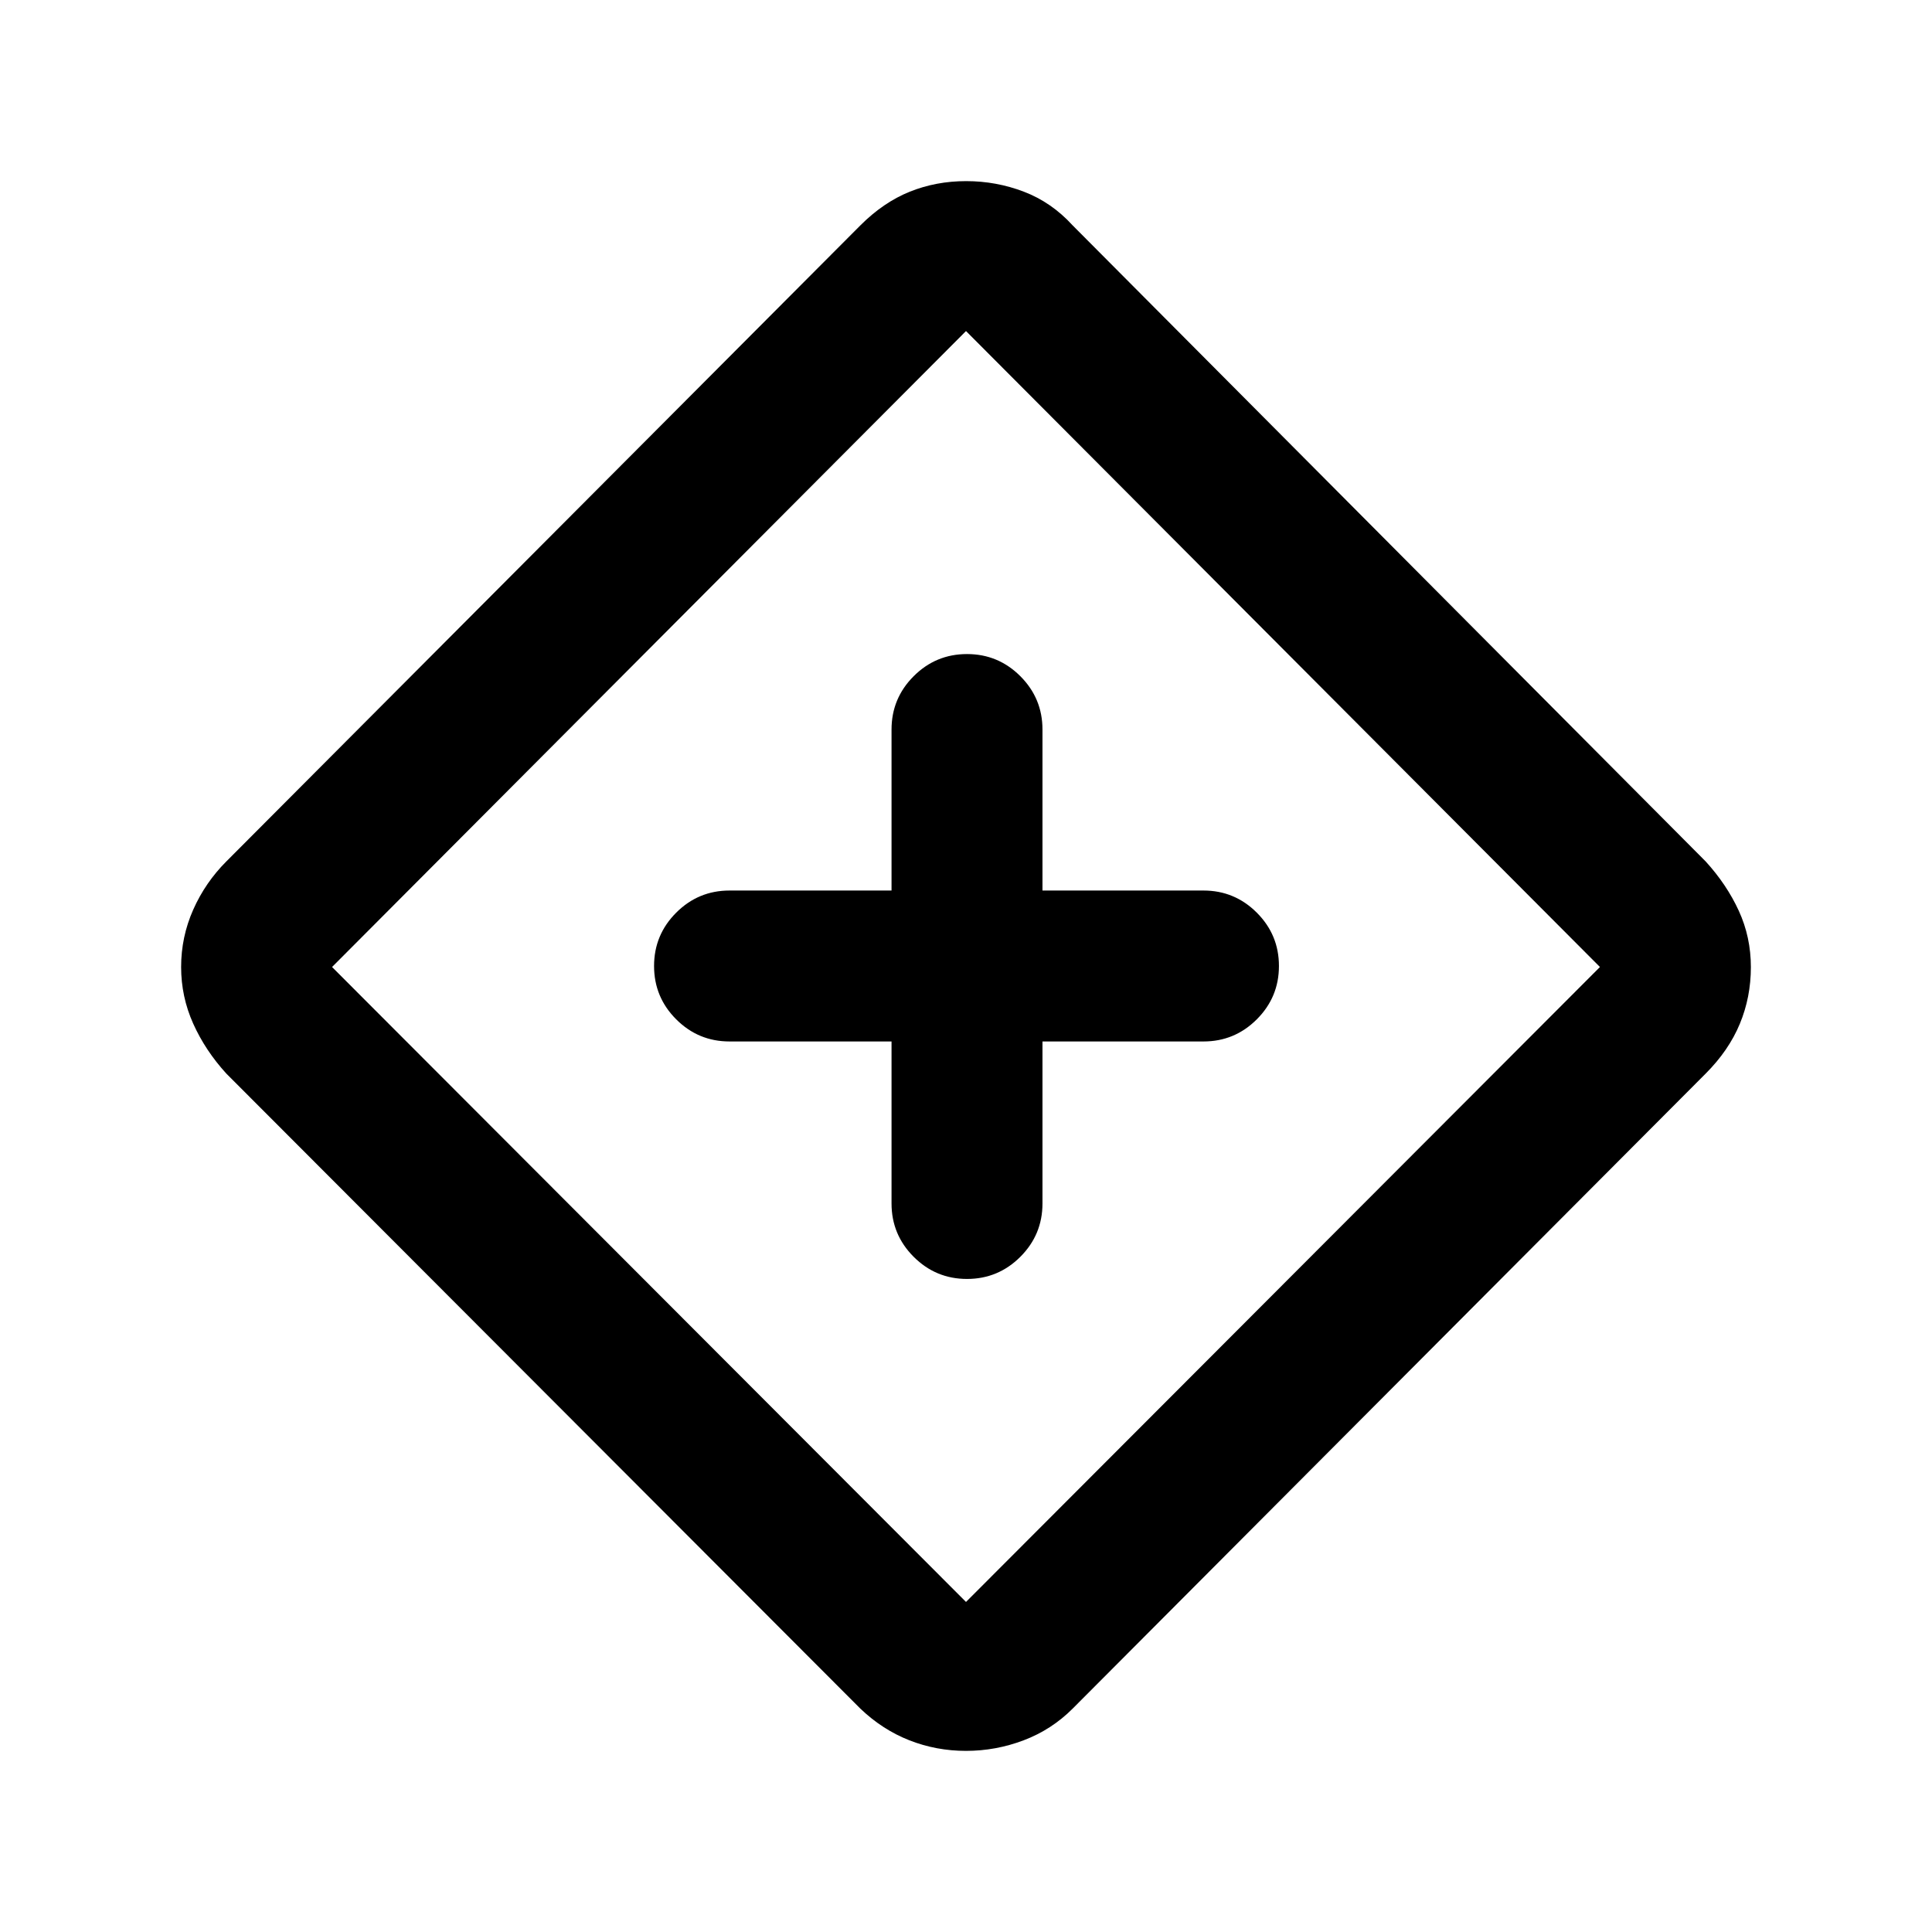 <svg xmlns="http://www.w3.org/2000/svg" height="24" viewBox="0 -960 960 960" width="24"><path d="M443-442.5v80.5q0 15.5 11 26.5t26.5 11q15.5 0 26.5-11t11-26.5v-80.5h80q15.5 0 26.5-11t11-26.5q0-15.5-11-26.5t-26.5-11h-80v-80q0-15.5-11-26.5t-26.5-11q-15.5 0-26.5 11t-11 26.5v80h-80.5q-15.5 0-26.5 11T325-480q0 15.5 11 26.5t26.5 11H443ZM480-90q-14.76 0-28.13-5.25T427.5-111l-315-315.5Q102-438 96-451.37q-6-13.37-6-28.13 0-14.93 6-28.47 6-13.53 16.5-24.03l315-316q11.5-11.5 24.57-16.75 13.06-5.25 28-5.25 14.93 0 28.68 5.25T533-848l314.5 316q10.5 11.5 16.5 24.57 6 13.06 6 28 0 14.93-5.5 28.18t-17 24.75L533-111q-10.5 10.5-24.36 15.75T480-90Zm0-74 315-315.5-315-316-315 316L480-164Zm0-316Z"/></svg>